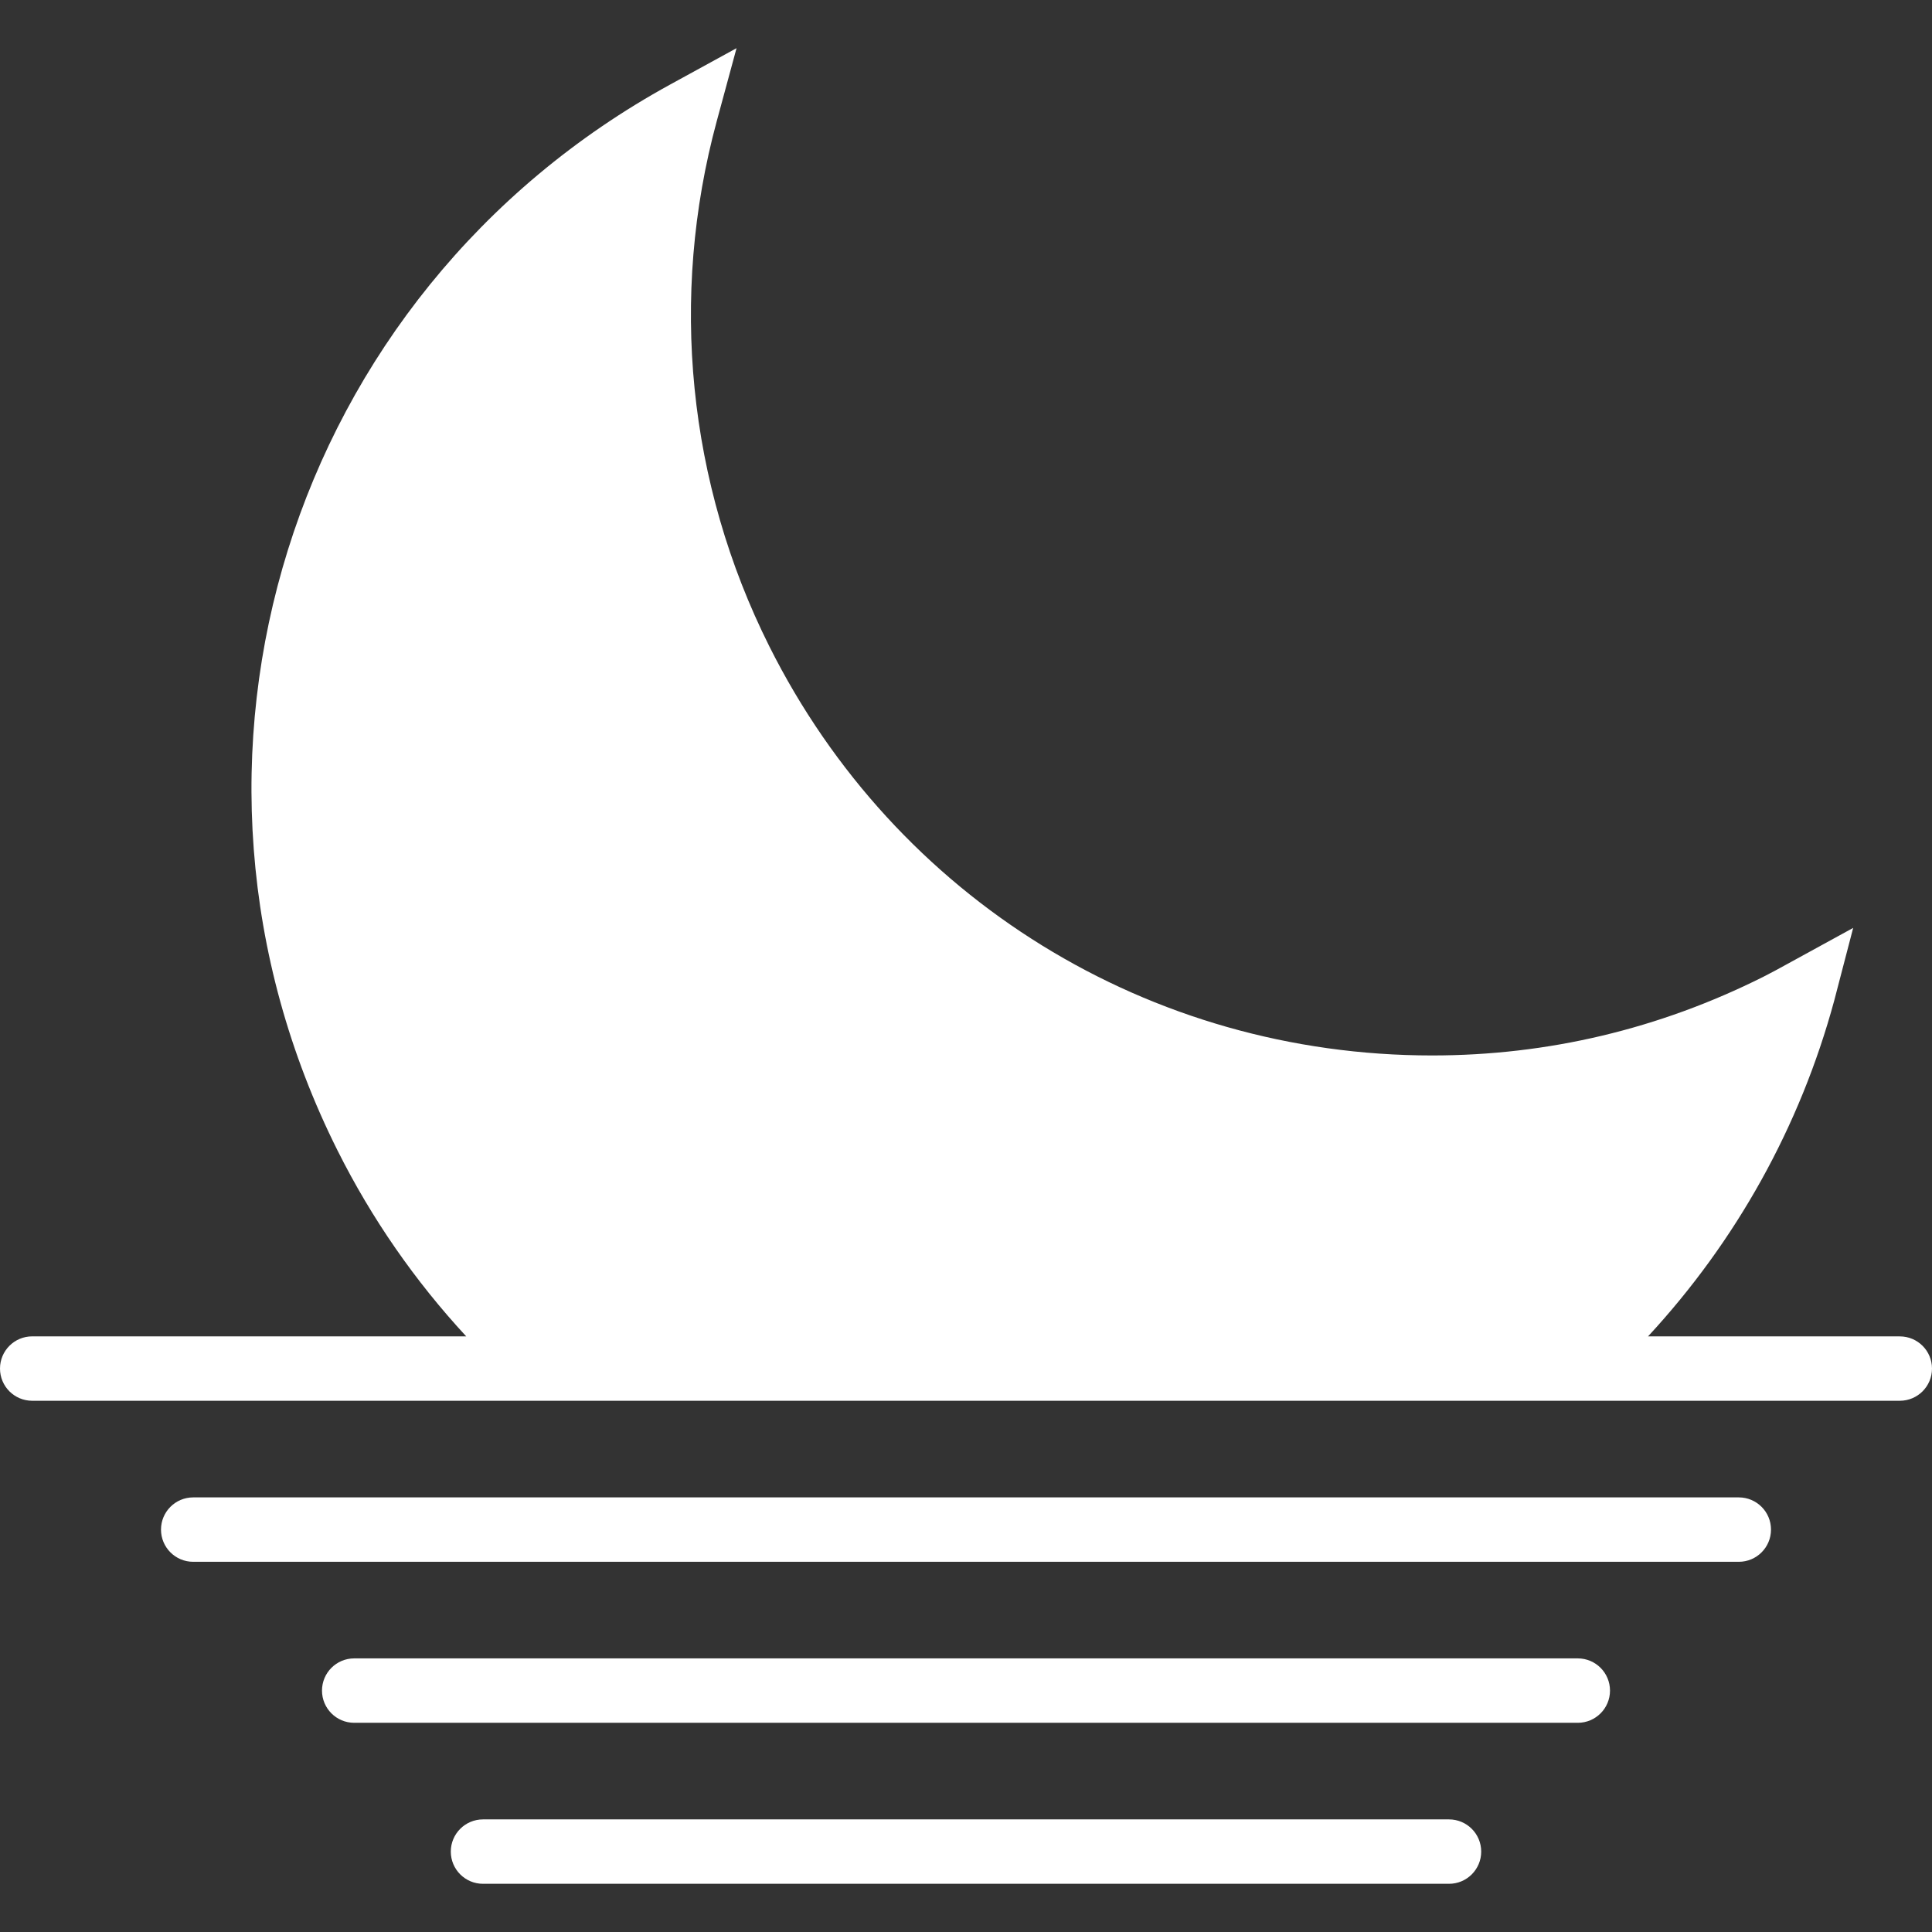 <?xml version="1.0" encoding="iso-8859-1"?>
<!-- Generator: Adobe Illustrator 19.0.0, SVG Export Plug-In . SVG Version: 6.00 Build 0)  -->
<svg version="1.1" id="Capa_1" xmlns="http://www.w3.org/2000/svg" xmlns:xlink="http://www.w3.org/1999/xlink" x="0px" y="0px" fill="#fff"
	width="31" height="31" viewBox="0 0 60 60" style="enable-background:new 0 0 60 60;" xml:space="preserve">
<rect x="0" y="0" width="60" height="60" fill="#333333" stroke="none"/>
<g>
	<path d="M54,46.503H6c-0.553,0-1,0.448-1,1s0.447,1,1,1h48c0.553,0,1-0.448,1-1S54.553,46.503,54,46.503z"/>
	<path d="M49,51.503H11c-0.553,0-1,0.448-1,1s0.447,1,1,1h38c0.553,0,1-0.448,1-1S49.553,51.503,49,51.503z"/>
	<path d="M45,56.503H15c-0.553,0-1,0.448-1,1s0.447,1,1,1h30c0.553,0,1-0.448,1-1S45.553,56.503,45,56.503z"/>
	<path d="M59,41.503h-7.819c2.731-2.951,4.721-6.509,5.784-10.434l0.587-2.252l-2.061,1.129c-0.244,0.134-0.487,0.268-0.736,0.393
		c-3.232,1.618-6.69,2.439-10.279,2.439c-0.001,0-0.001,0-0.002,0c-8.771,0-16.658-4.87-20.583-12.708
		c-2.531-5.056-3.111-10.848-1.632-16.306l0.615-2.268l-2.061,1.129c-11.84,6.488-16.377,21.03-10.33,33.105
		c1.061,2.118,2.403,4.05,3.996,5.772H1c-0.553,0-1,0.448-1,1s0.447,1,1,1h15.545H49.13H59c0.553,0,1-0.448,1-1
		S59.553,41.503,59,41.503z"/>
</g>
<g>
</g>
<g>
</g>
<g>
</g>
<g>
</g>
<g>
</g>
<g>
</g>
<g>
</g>
<g>
</g>
<g>
</g>
<g>
</g>
<g>
</g>
<g>
</g>
<g>
</g>
<g>
</g>
<g>
</g>
</svg>
